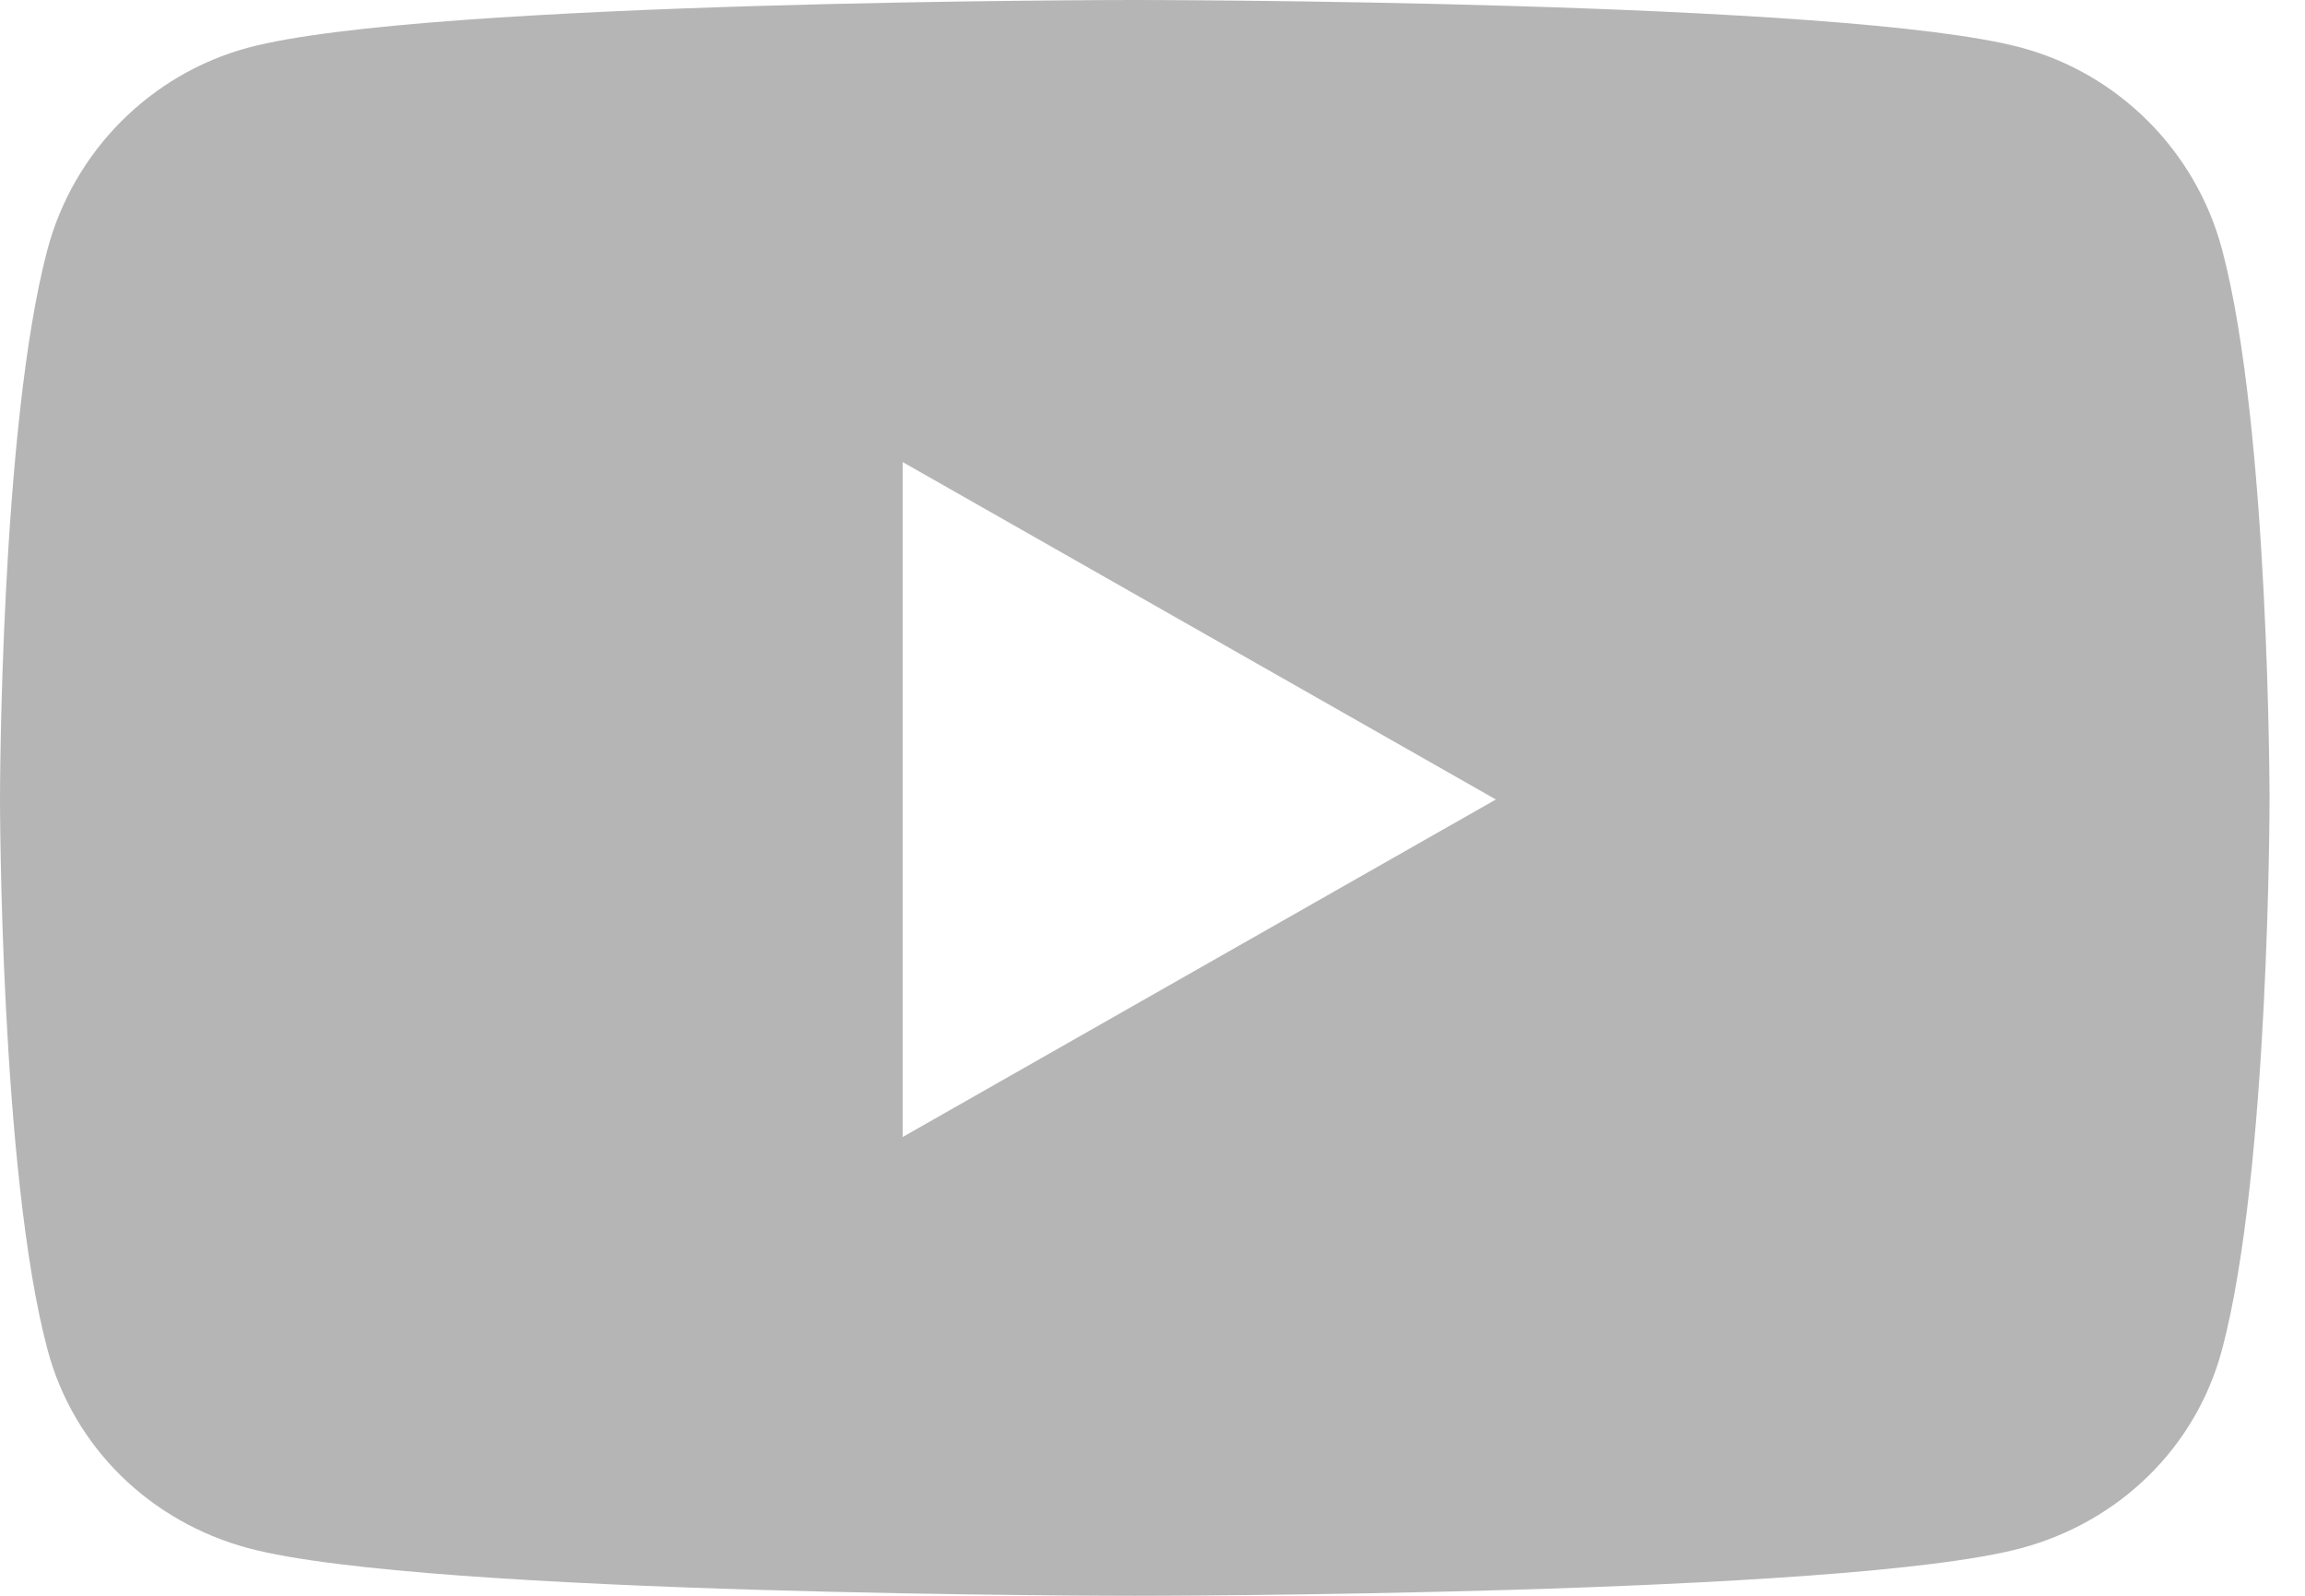 <svg xmlns="http://www.w3.org/2000/svg" width="26" height="18" viewBox="0 0 26 18"><path fill="#B5B5B5" d="M550.065,2.816 C549.771,1.708 548.903,0.835 547.802,0.538 C545.805,0 537.8,0 537.8,0 C537.8,0 529.795,0 527.798,0.538 C526.697,0.835 525.829,1.708 525.535,2.816 C525,4.826 525,9.018 525,9.018 C525,9.018 525,13.211 525.535,15.22 C525.829,16.329 526.697,17.165 527.798,17.462 C529.795,18 537.8,18 537.8,18 C537.8,18 545.805,18 547.802,17.462 C548.903,17.165 549.771,16.329 550.065,15.22 C550.6,13.211 550.6,9.018 550.6,9.018 C550.6,9.018 550.6,4.826 550.065,2.816 Z M535.182,12.825 L535.182,5.212 L541.873,9.018 L535.182,12.825 Z" transform="translate(-525)"/></svg>